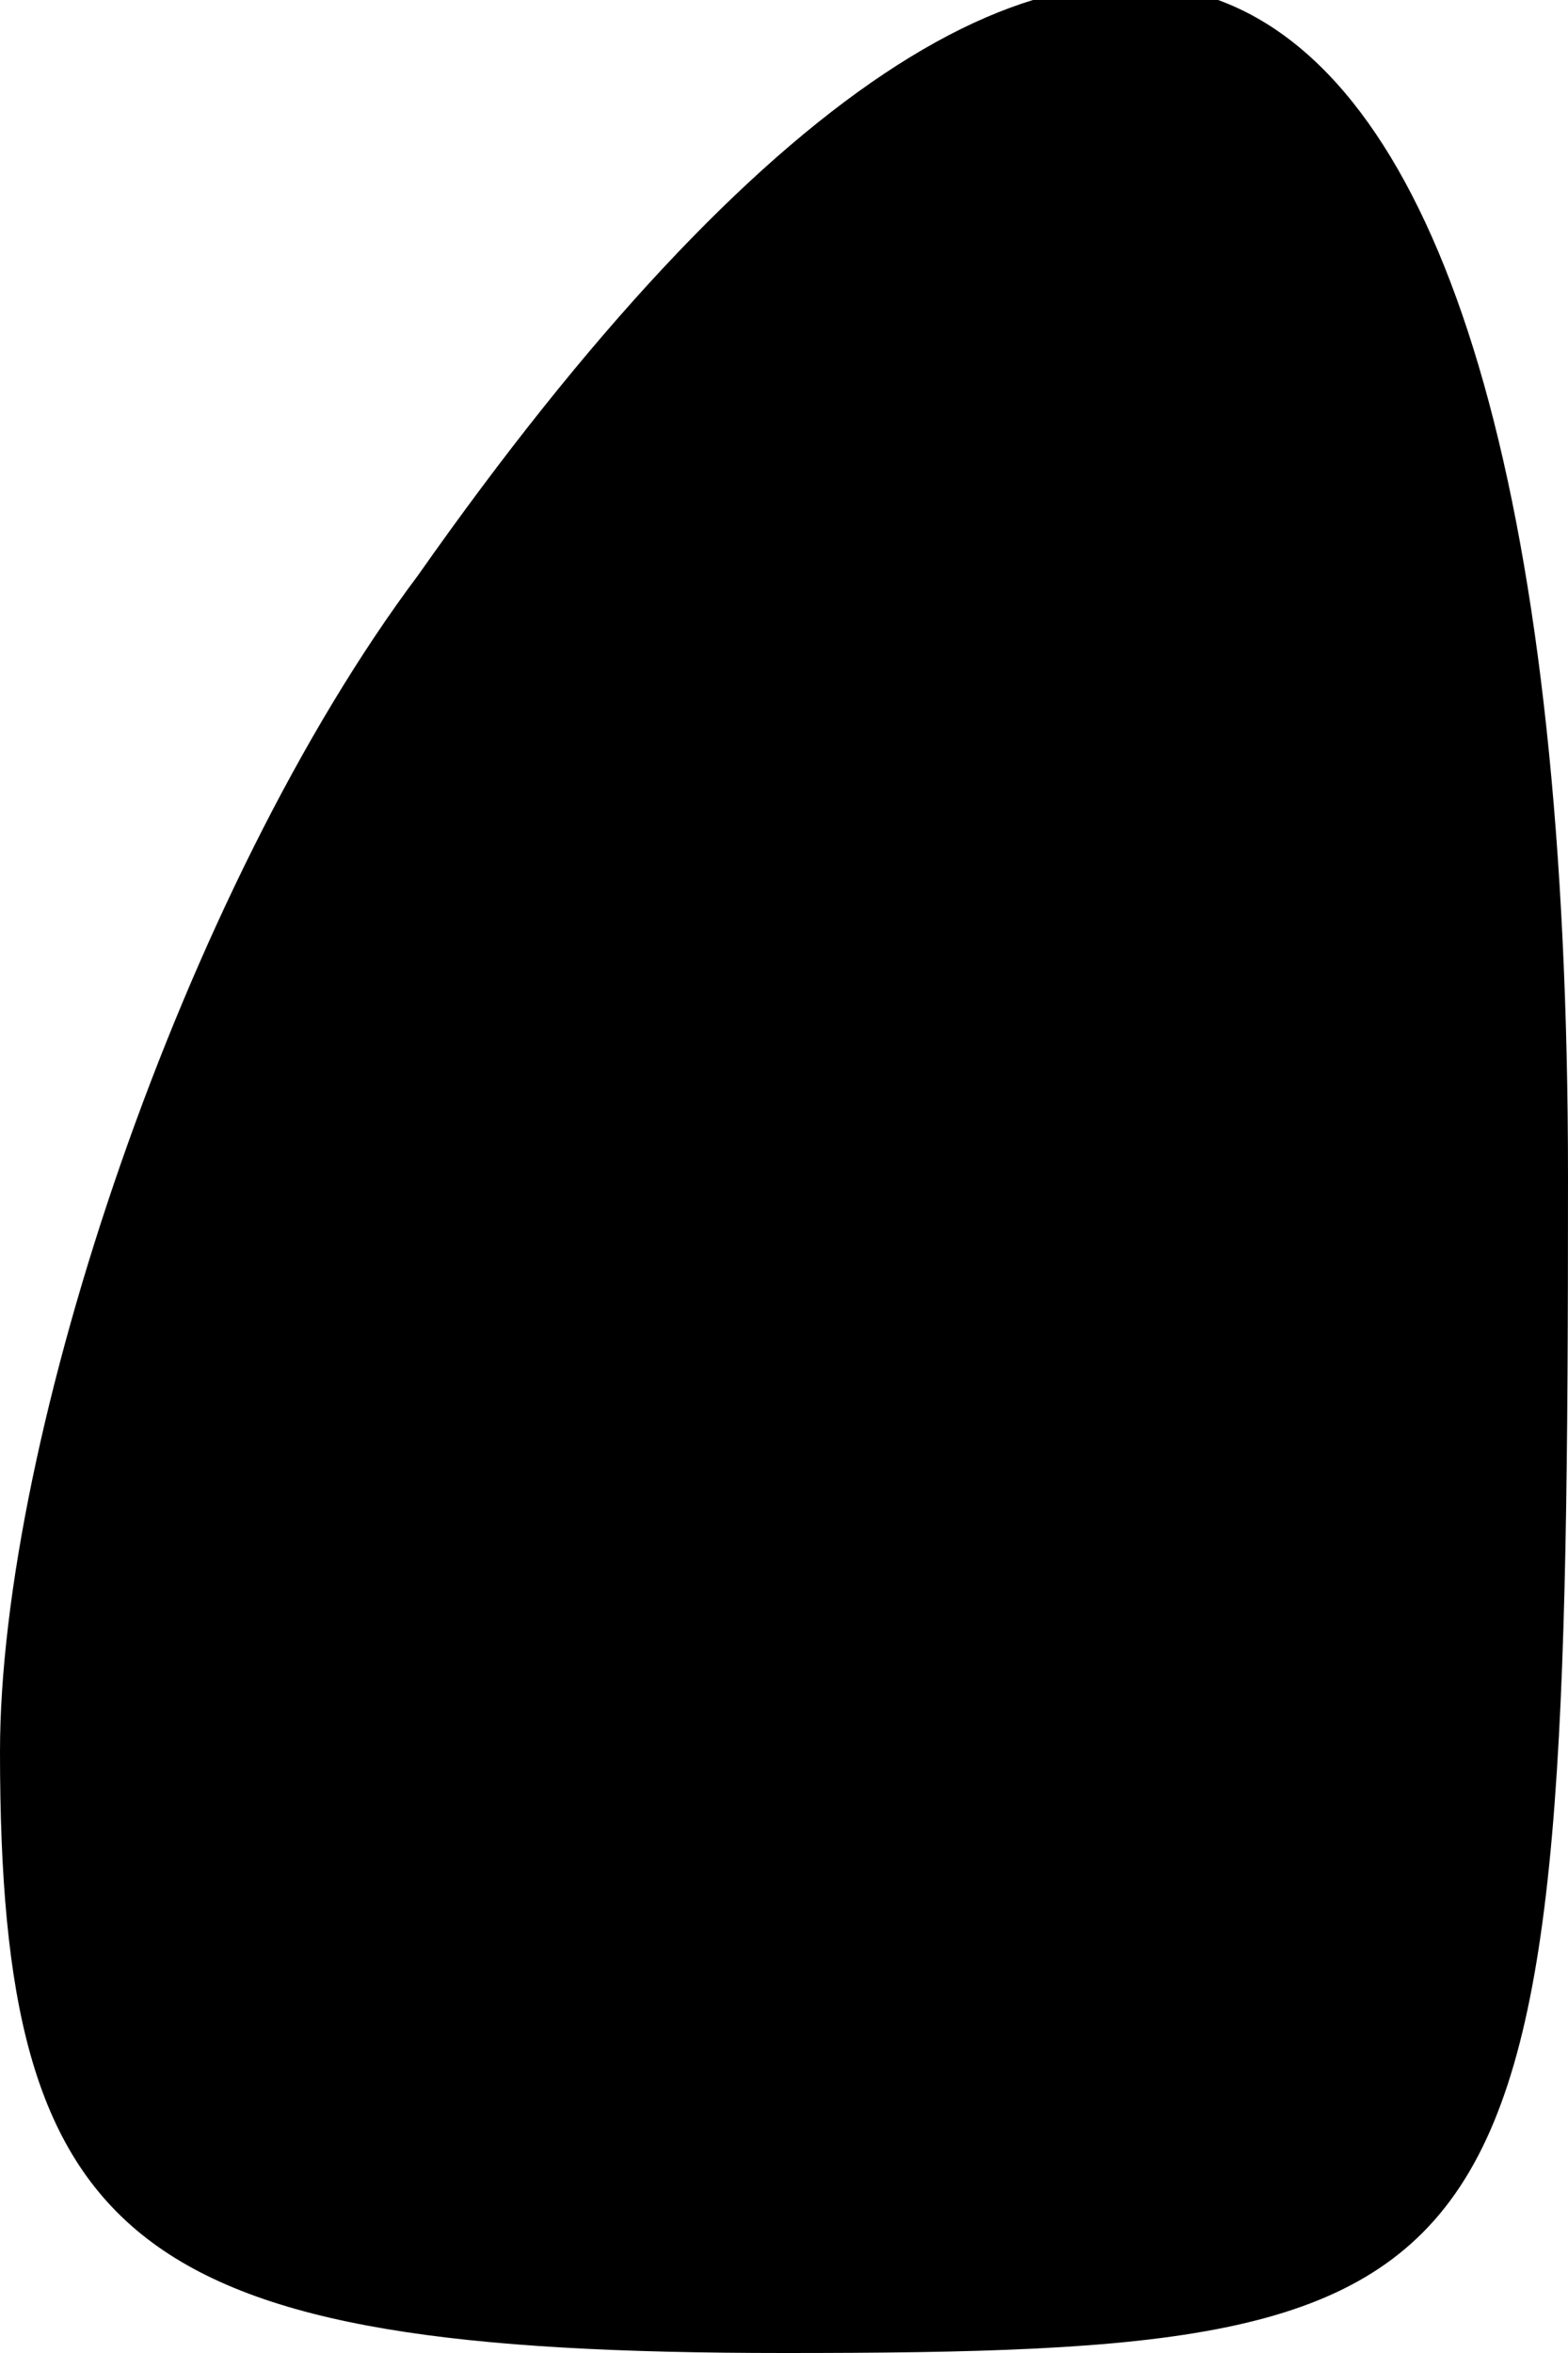 <?xml version="1.0" standalone="no"?>
<!DOCTYPE svg PUBLIC "-//W3C//DTD SVG 20010904//EN"
 "http://www.w3.org/TR/2001/REC-SVG-20010904/DTD/svg10.dtd">
<svg version="1.0" xmlns="http://www.w3.org/2000/svg"
 width="6pt" height="9pt" viewBox="0 0 6 9"
 preserveAspectRatio="xMidYMid meet">
<g transform="translate(0,9) scale(0.1,-0.1)"
fill="#000000" stroke="none">
<path fill="#000000" stroke="none" d="M16 68 c-9 -12 -16 -33 -16 -45 0 -19
5 -23 30 -23 29 0 30 2 30 45 0 51 -18 60 -44 23z"/>
</g>
</svg>
